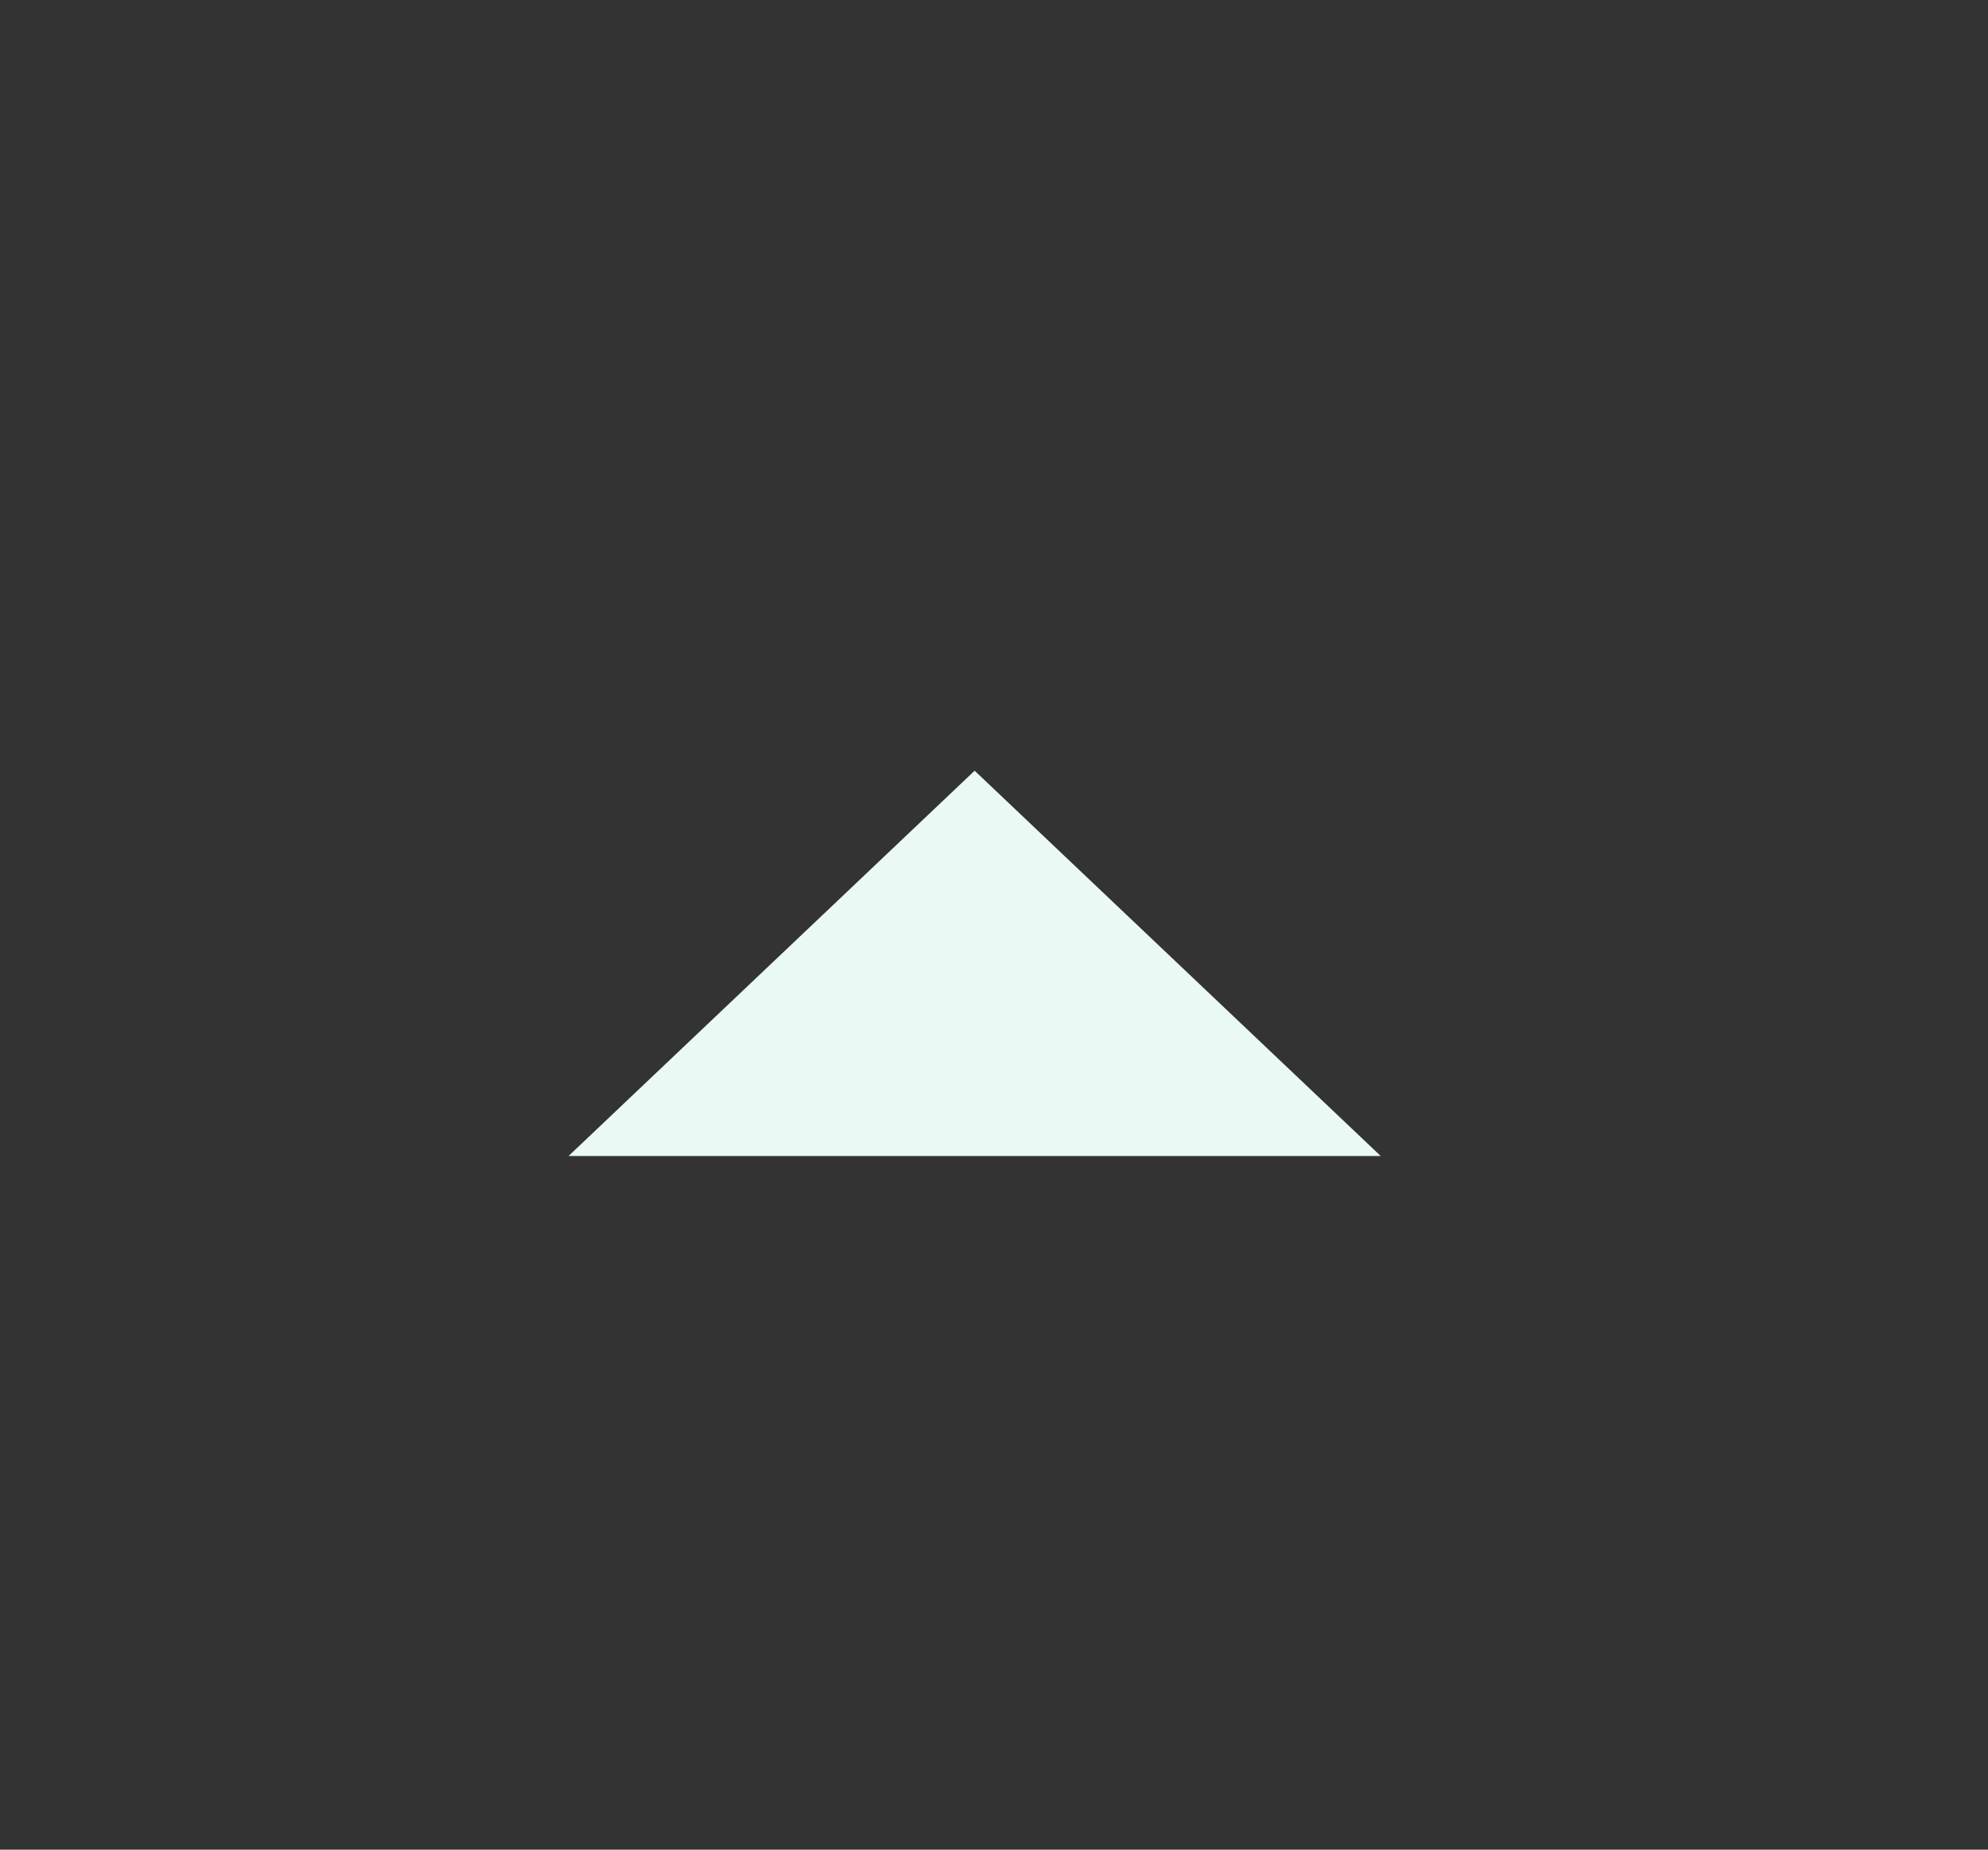 <svg width="43" height="40" viewBox="0 0 43 40" fill="none" xmlns="http://www.w3.org/2000/svg">
<rect x="0" y="0" width="43" height="40" fill="#333333" stroke="none"/>
<mask id="mask0_783_515" style="mask-type:alpha" maskUnits="userSpaceOnUse" x="0" y="0" width="43" height="40">
<rect width="42.162" height="40" fill="#D9D9D9"/>
</mask>
<g mask="url(#mask0_783_515)">
<path d="M21.081 16.667L29.865 25L12.297 25L21.081 16.667Z" fill="#EAF9F3"/>
</g>
</svg>
